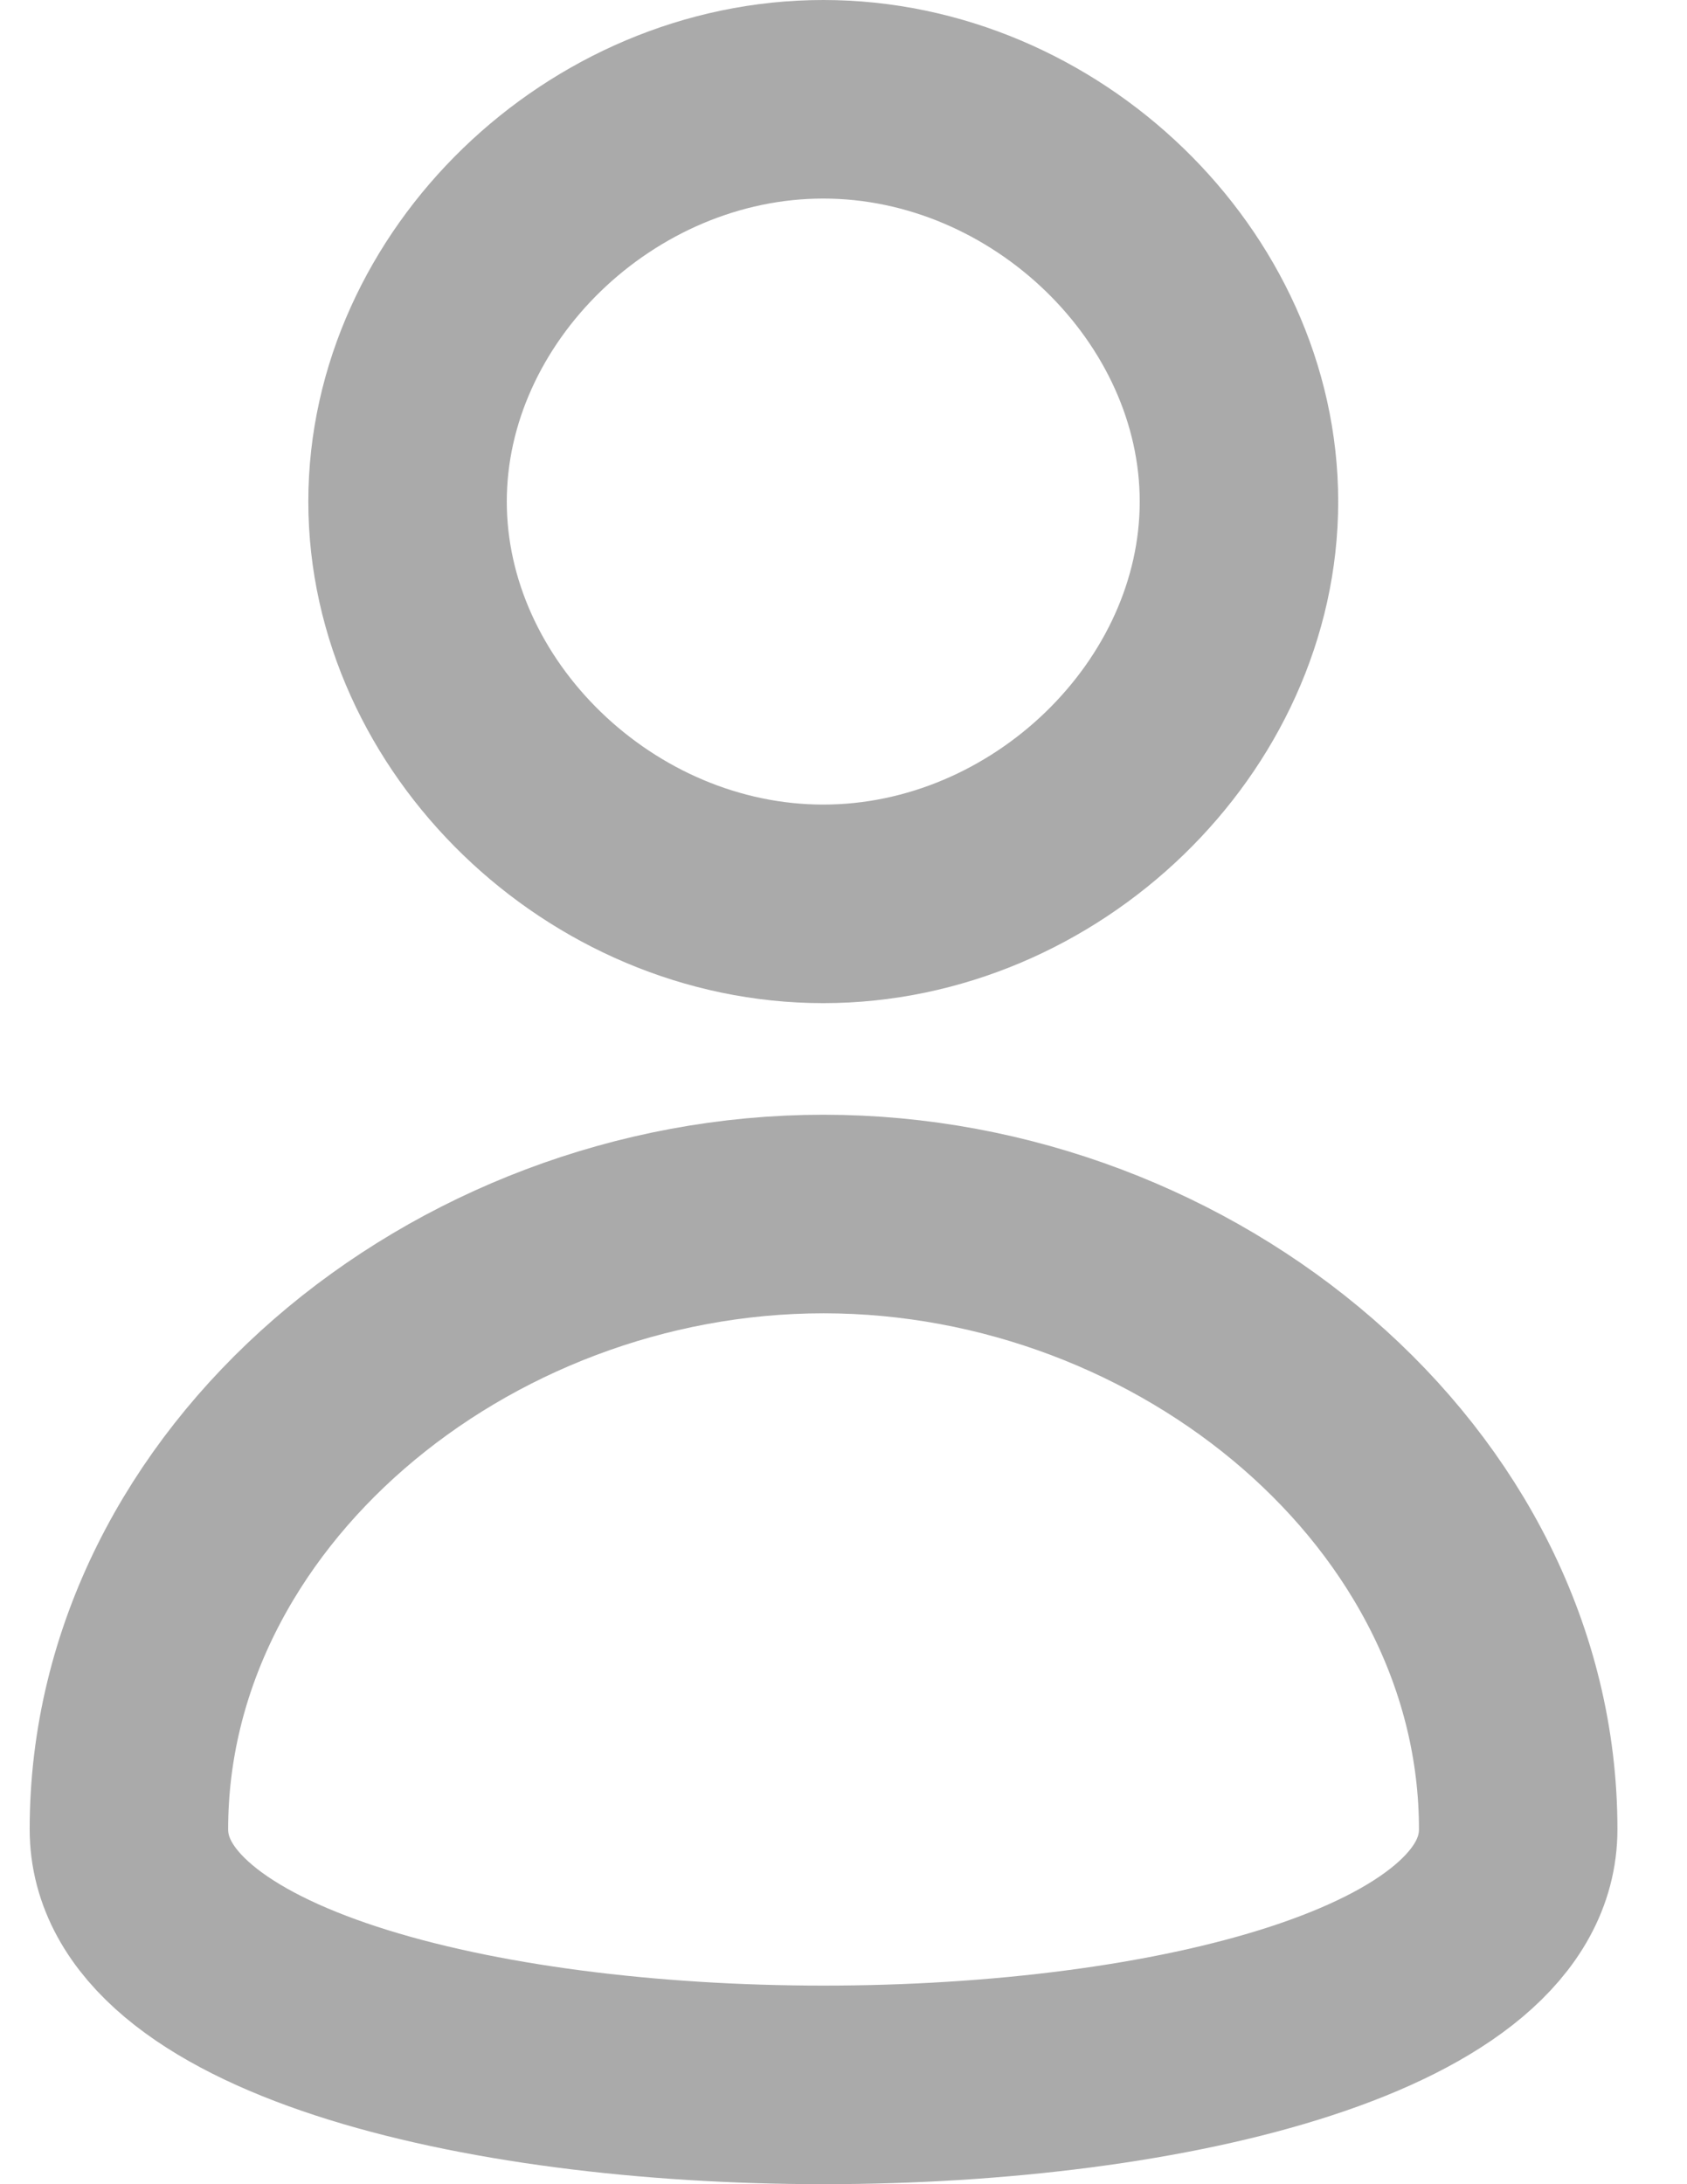 <svg width="17" height="22" viewBox="0 0 17 22" fill="none" xmlns="http://www.w3.org/2000/svg">
<path d="M12.485 5.052C12.485 2.883 10.538 1 8.296 1C6.054 1 4.107 2.883 4.107 5.052C4.107 7.221 6.054 9.104 8.296 9.104C10.538 9.104 12.485 7.221 12.485 5.052Z" stroke="#AAAAAA" stroke-width="2"/>
<path d="M1.299 18.425C1.299 14.991 4.62 12.228 8.299 12.228C11.978 12.228 15.299 14.991 15.299 18.425C15.299 21.858 1.299 21.858 1.299 18.425Z" stroke="#AAAAAA" stroke-width="2"/>
</svg>
